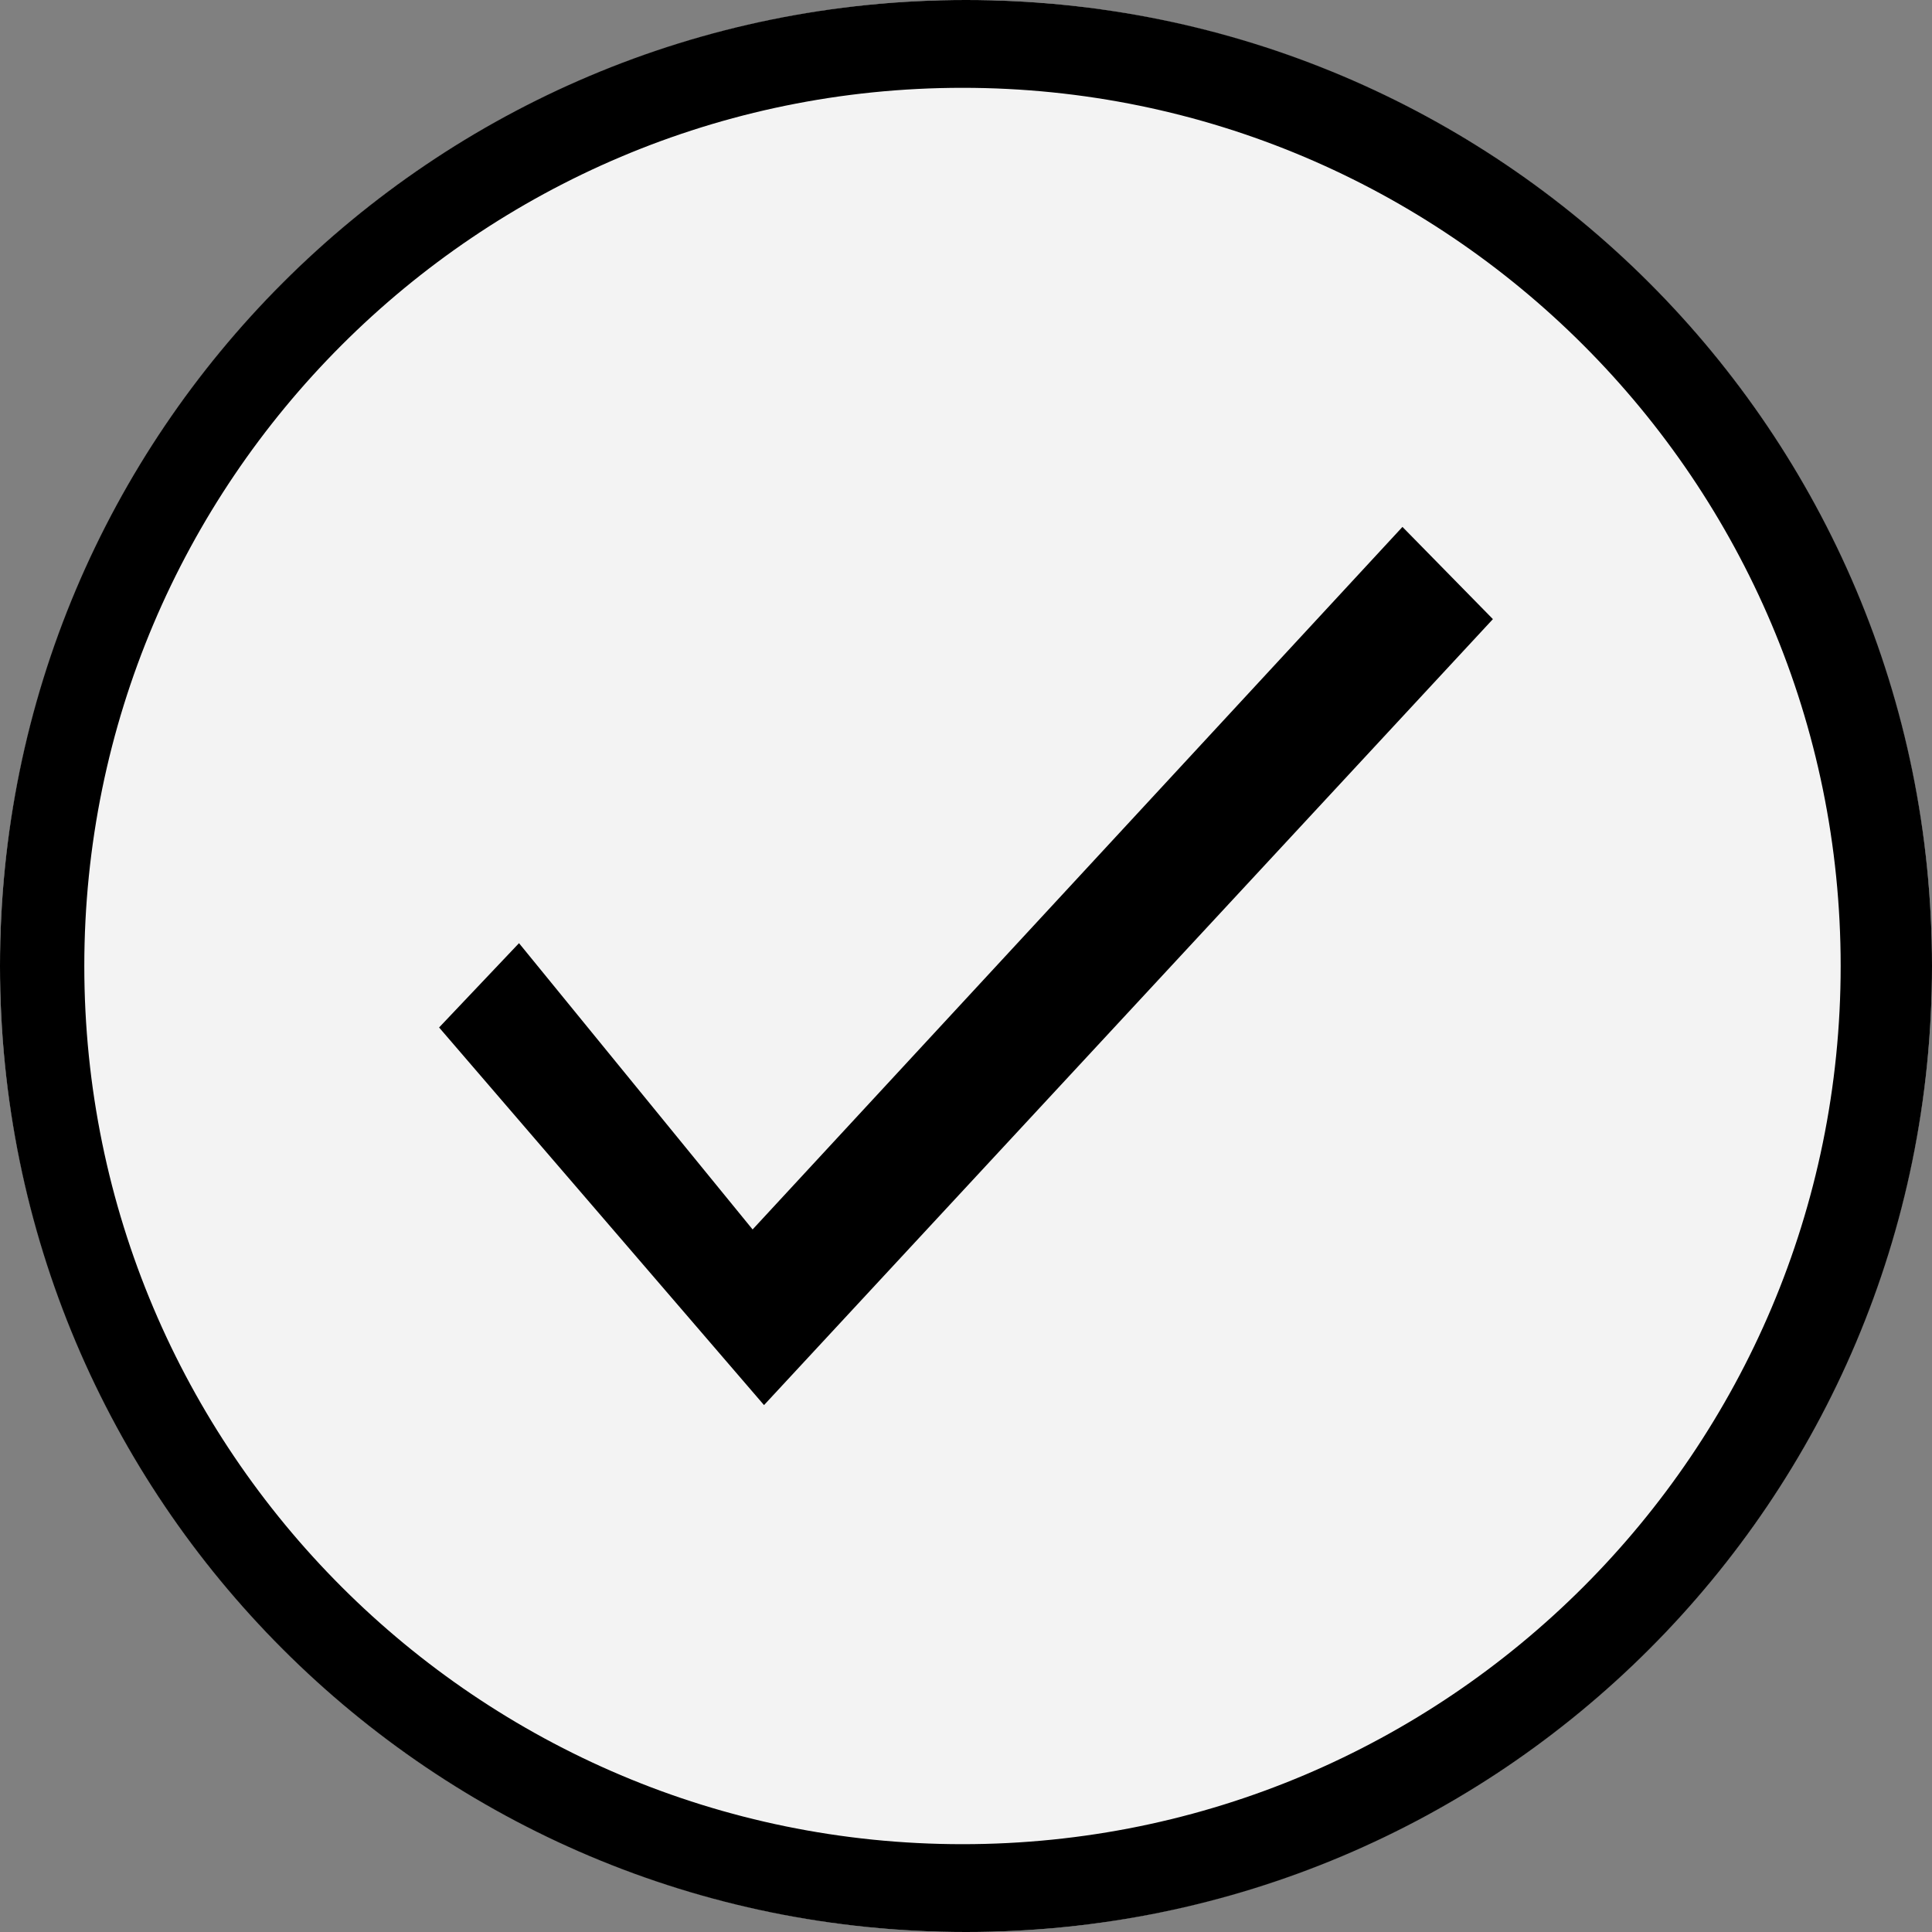 
<svg xmlns="http://www.w3.org/2000/svg" width="22px" height="22px" viewBox="0 2 22 22">
<rect x="0" y="2" width="22" height="22" fill="#808080" stroke="none"/>
<circle opacity="0.9" fill="#FFFFFF" enable-background="new    " cx="11" cy="13" r="11"/>
<path id="Read_Only_Checkbox_Border" d="M22,13c0,6.08-4.92,11-11,11S0,19.08,0,13S4.92,2,11,2S22,6.92,22,13z M10.96,3
c-5.52,0-10,4.48-10,10s4.48,10,10,10s10-4.48,10-10S16.48,3,10.96,3z"/>
<path d="M15.97,8L17,9.05L8.7,18L5,13.7l0.91-0.96L8.57,16L15.97,8z"/>
</svg>
